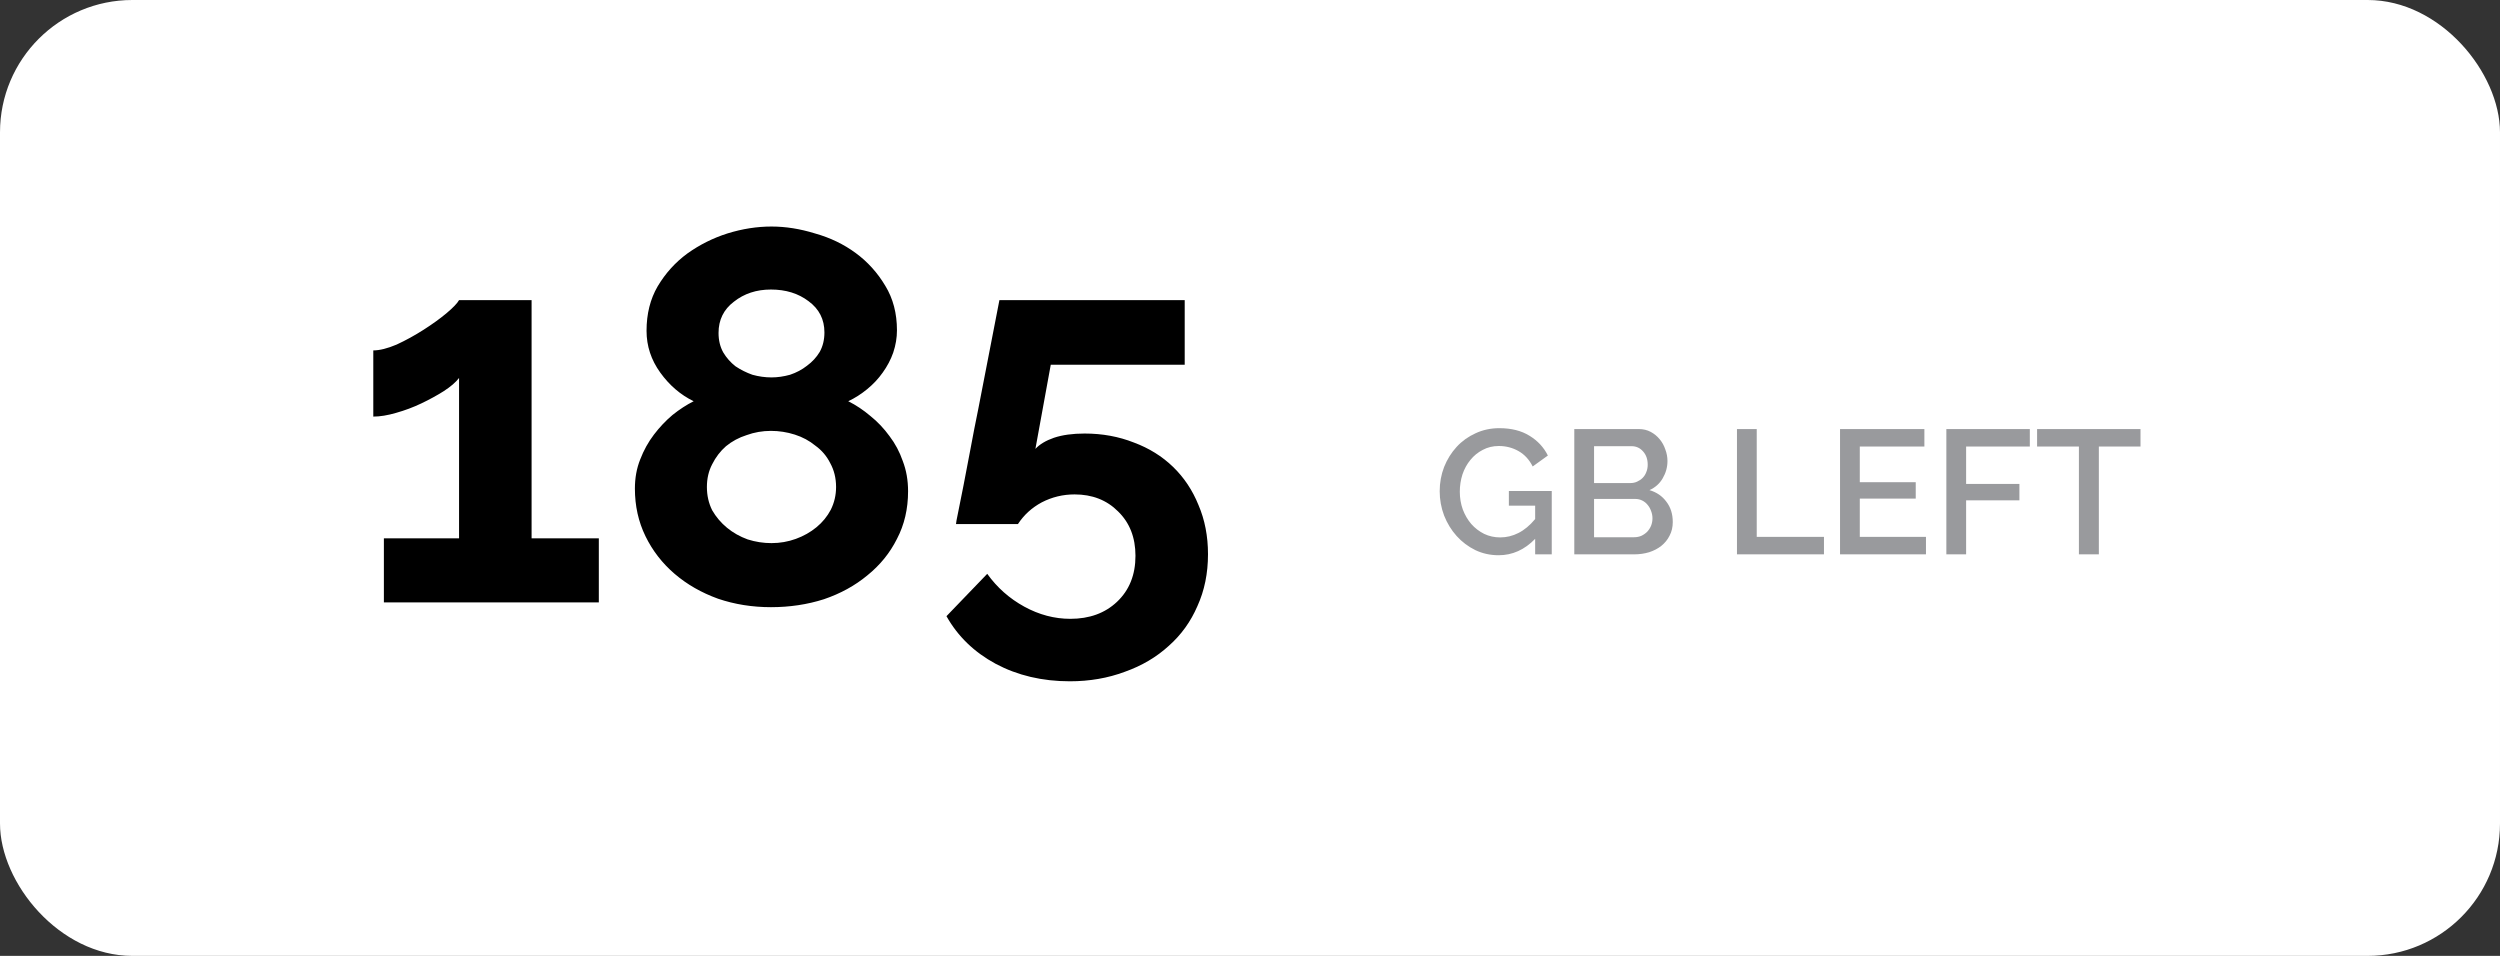 <svg width="170" height="65" viewBox="0 0 170 65" fill="none" xmlns="http://www.w3.org/2000/svg">
<rect x="0" y="0" width="170" height="65" fill="#333333" stroke="none"/>
<rect width="170" height="65" rx="9" fill="white"/>
<path d="M104.391 36.64C103.671 37.384 102.843 37.756 101.907 37.756C101.339 37.756 100.811 37.64 100.323 37.408C99.835 37.168 99.411 36.848 99.051 36.448C98.691 36.048 98.407 35.584 98.199 35.056C97.999 34.528 97.899 33.976 97.899 33.4C97.899 32.824 97.999 32.276 98.199 31.756C98.407 31.236 98.691 30.78 99.051 30.388C99.411 29.996 99.839 29.688 100.335 29.464C100.831 29.232 101.371 29.116 101.955 29.116C102.771 29.116 103.455 29.288 104.007 29.632C104.559 29.968 104.975 30.416 105.255 30.976L104.223 31.72C103.991 31.256 103.671 30.908 103.263 30.676C102.855 30.444 102.407 30.328 101.919 30.328C101.519 30.328 101.155 30.416 100.827 30.592C100.499 30.76 100.219 30.988 99.987 31.276C99.755 31.556 99.575 31.884 99.447 32.26C99.327 32.636 99.267 33.028 99.267 33.436C99.267 33.868 99.335 34.272 99.471 34.648C99.615 35.024 99.807 35.352 100.047 35.632C100.295 35.912 100.587 36.136 100.923 36.304C101.259 36.464 101.623 36.544 102.015 36.544C102.447 36.544 102.859 36.444 103.251 36.244C103.651 36.044 104.031 35.728 104.391 35.296V34.384H102.603V33.388H105.519V37.696H104.391V36.64ZM113.748 35.5C113.748 35.844 113.676 36.152 113.532 36.424C113.396 36.696 113.208 36.928 112.968 37.12C112.736 37.304 112.46 37.448 112.14 37.552C111.82 37.648 111.48 37.696 111.12 37.696H107.052V29.176H111.444C111.74 29.176 112.008 29.24 112.248 29.368C112.488 29.496 112.692 29.664 112.86 29.872C113.028 30.072 113.156 30.304 113.244 30.568C113.34 30.824 113.388 31.084 113.388 31.348C113.388 31.764 113.28 32.156 113.064 32.524C112.856 32.884 112.556 33.152 112.164 33.328C112.652 33.472 113.036 33.736 113.316 34.12C113.604 34.496 113.748 34.956 113.748 35.5ZM112.368 35.248C112.368 35.072 112.336 34.904 112.272 34.744C112.216 34.584 112.136 34.444 112.032 34.324C111.936 34.204 111.816 34.108 111.672 34.036C111.528 33.964 111.372 33.928 111.204 33.928H108.396V36.532H111.12C111.296 36.532 111.46 36.5 111.612 36.436C111.764 36.364 111.896 36.272 112.008 36.16C112.12 36.04 112.208 35.904 112.272 35.752C112.336 35.592 112.368 35.424 112.368 35.248ZM108.396 30.34V32.848H110.868C111.036 32.848 111.188 32.816 111.324 32.752C111.468 32.688 111.592 32.604 111.696 32.5C111.808 32.388 111.892 32.256 111.948 32.104C112.012 31.952 112.044 31.784 112.044 31.6C112.044 31.232 111.94 30.932 111.732 30.7C111.524 30.46 111.26 30.34 110.94 30.34H108.396ZM118.114 37.696V29.176H119.458V36.508H124.03V37.696H118.114ZM130.966 36.508V37.696H125.122V29.176H130.858V30.364H126.466V32.788H130.27V33.904H126.466V36.508H130.966ZM132.352 37.696V29.176H138.028V30.364H133.696V32.908H137.32V34.024H133.696V37.696H132.352ZM145.554 30.364H142.722V37.696H141.366V30.364H138.522V29.176H145.554V30.364Z" fill="#999A9D"/>
<path d="M40.72 36.608V40.964H26.104V36.608H31.216V25.7C31 25.988 30.652 26.288 30.172 26.6C29.716 26.888 29.212 27.164 28.66 27.428C28.108 27.692 27.532 27.908 26.932 28.076C26.356 28.244 25.84 28.328 25.384 28.328V23.828C25.816 23.828 26.344 23.696 26.968 23.432C27.592 23.144 28.204 22.808 28.804 22.424C29.404 22.04 29.92 21.668 30.352 21.308C30.808 20.924 31.096 20.624 31.216 20.408H36.148V36.608H40.72ZM61.749 33.404C61.749 34.604 61.497 35.684 60.993 36.644C60.513 37.604 59.841 38.432 58.977 39.128C58.137 39.824 57.153 40.364 56.025 40.748C54.897 41.108 53.697 41.288 52.425 41.288C51.153 41.288 49.953 41.096 48.825 40.712C47.697 40.304 46.713 39.74 45.873 39.02C45.033 38.3 44.373 37.448 43.893 36.464C43.413 35.48 43.173 34.4 43.173 33.224C43.173 32.504 43.293 31.844 43.533 31.244C43.773 30.62 44.085 30.056 44.469 29.552C44.853 29.048 45.273 28.604 45.729 28.22C46.209 27.836 46.689 27.524 47.169 27.284C46.281 26.852 45.525 26.204 44.901 25.34C44.277 24.476 43.965 23.528 43.965 22.496C43.965 21.344 44.217 20.336 44.721 19.472C45.249 18.584 45.921 17.84 46.737 17.24C47.577 16.64 48.489 16.184 49.473 15.872C50.481 15.56 51.477 15.404 52.461 15.404C53.421 15.404 54.405 15.56 55.413 15.872C56.445 16.16 57.369 16.604 58.185 17.204C59.001 17.804 59.673 18.548 60.201 19.436C60.729 20.3 60.993 21.308 60.993 22.46C60.993 22.964 60.909 23.468 60.741 23.972C60.573 24.452 60.333 24.908 60.021 25.34C59.733 25.748 59.385 26.12 58.977 26.456C58.569 26.792 58.137 27.068 57.681 27.284C58.209 27.548 58.713 27.884 59.193 28.292C59.673 28.676 60.105 29.132 60.489 29.66C60.873 30.164 61.173 30.728 61.389 31.352C61.629 31.976 61.749 32.66 61.749 33.404ZM56.853 33.116C56.853 32.516 56.721 31.976 56.457 31.496C56.217 31.016 55.881 30.62 55.449 30.308C55.041 29.972 54.573 29.72 54.045 29.552C53.517 29.384 52.977 29.3 52.425 29.3C51.849 29.3 51.297 29.396 50.769 29.588C50.241 29.756 49.773 30.008 49.365 30.344C48.981 30.68 48.669 31.088 48.429 31.568C48.189 32.024 48.069 32.54 48.069 33.116C48.069 33.692 48.189 34.22 48.429 34.7C48.693 35.156 49.029 35.552 49.437 35.888C49.845 36.224 50.313 36.488 50.841 36.68C51.369 36.848 51.909 36.932 52.461 36.932C53.037 36.932 53.589 36.836 54.117 36.644C54.645 36.452 55.113 36.188 55.521 35.852C55.929 35.516 56.253 35.12 56.493 34.664C56.733 34.184 56.853 33.668 56.853 33.116ZM48.861 22.64C48.861 23.144 48.969 23.588 49.185 23.972C49.401 24.332 49.677 24.644 50.013 24.908C50.373 25.148 50.757 25.34 51.165 25.484C51.597 25.604 52.029 25.664 52.461 25.664C52.869 25.664 53.289 25.604 53.721 25.484C54.153 25.34 54.537 25.136 54.873 24.872C55.233 24.608 55.521 24.296 55.737 23.936C55.953 23.552 56.061 23.108 56.061 22.604C56.061 21.716 55.701 21.008 54.981 20.48C54.285 19.952 53.433 19.688 52.425 19.688C51.441 19.688 50.601 19.964 49.905 20.516C49.209 21.044 48.861 21.752 48.861 22.64ZM73.756 29.48C74.956 29.48 76.072 29.684 77.104 30.092C78.136 30.476 79.024 31.028 79.768 31.748C80.512 32.468 81.088 33.332 81.496 34.34C81.928 35.348 82.144 36.464 82.144 37.688C82.144 38.984 81.904 40.16 81.424 41.216C80.968 42.272 80.32 43.172 79.48 43.916C78.64 44.684 77.644 45.272 76.492 45.68C75.34 46.112 74.092 46.328 72.748 46.328C70.876 46.328 69.196 45.932 67.708 45.14C66.244 44.348 65.128 43.268 64.36 41.9L67.132 39.02C67.804 39.956 68.644 40.7 69.652 41.252C70.66 41.804 71.704 42.08 72.784 42.08C74.08 42.08 75.136 41.696 75.952 40.928C76.792 40.136 77.212 39.092 77.212 37.796C77.212 36.548 76.816 35.54 76.024 34.772C75.256 34.004 74.272 33.62 73.072 33.62C72.28 33.62 71.536 33.8 70.84 34.16C70.168 34.52 69.628 35.012 69.22 35.636H65.008C65.008 35.564 65.056 35.3 65.152 34.844C65.248 34.364 65.368 33.764 65.512 33.044C65.656 32.3 65.812 31.484 65.98 30.596C66.148 29.684 66.328 28.76 66.52 27.824C66.952 25.616 67.432 23.144 67.96 20.408H80.56V24.8H71.452L70.408 30.524C70.696 30.212 71.116 29.96 71.668 29.768C72.244 29.576 72.94 29.48 73.756 29.48Z" fill="black"/>
</svg>
